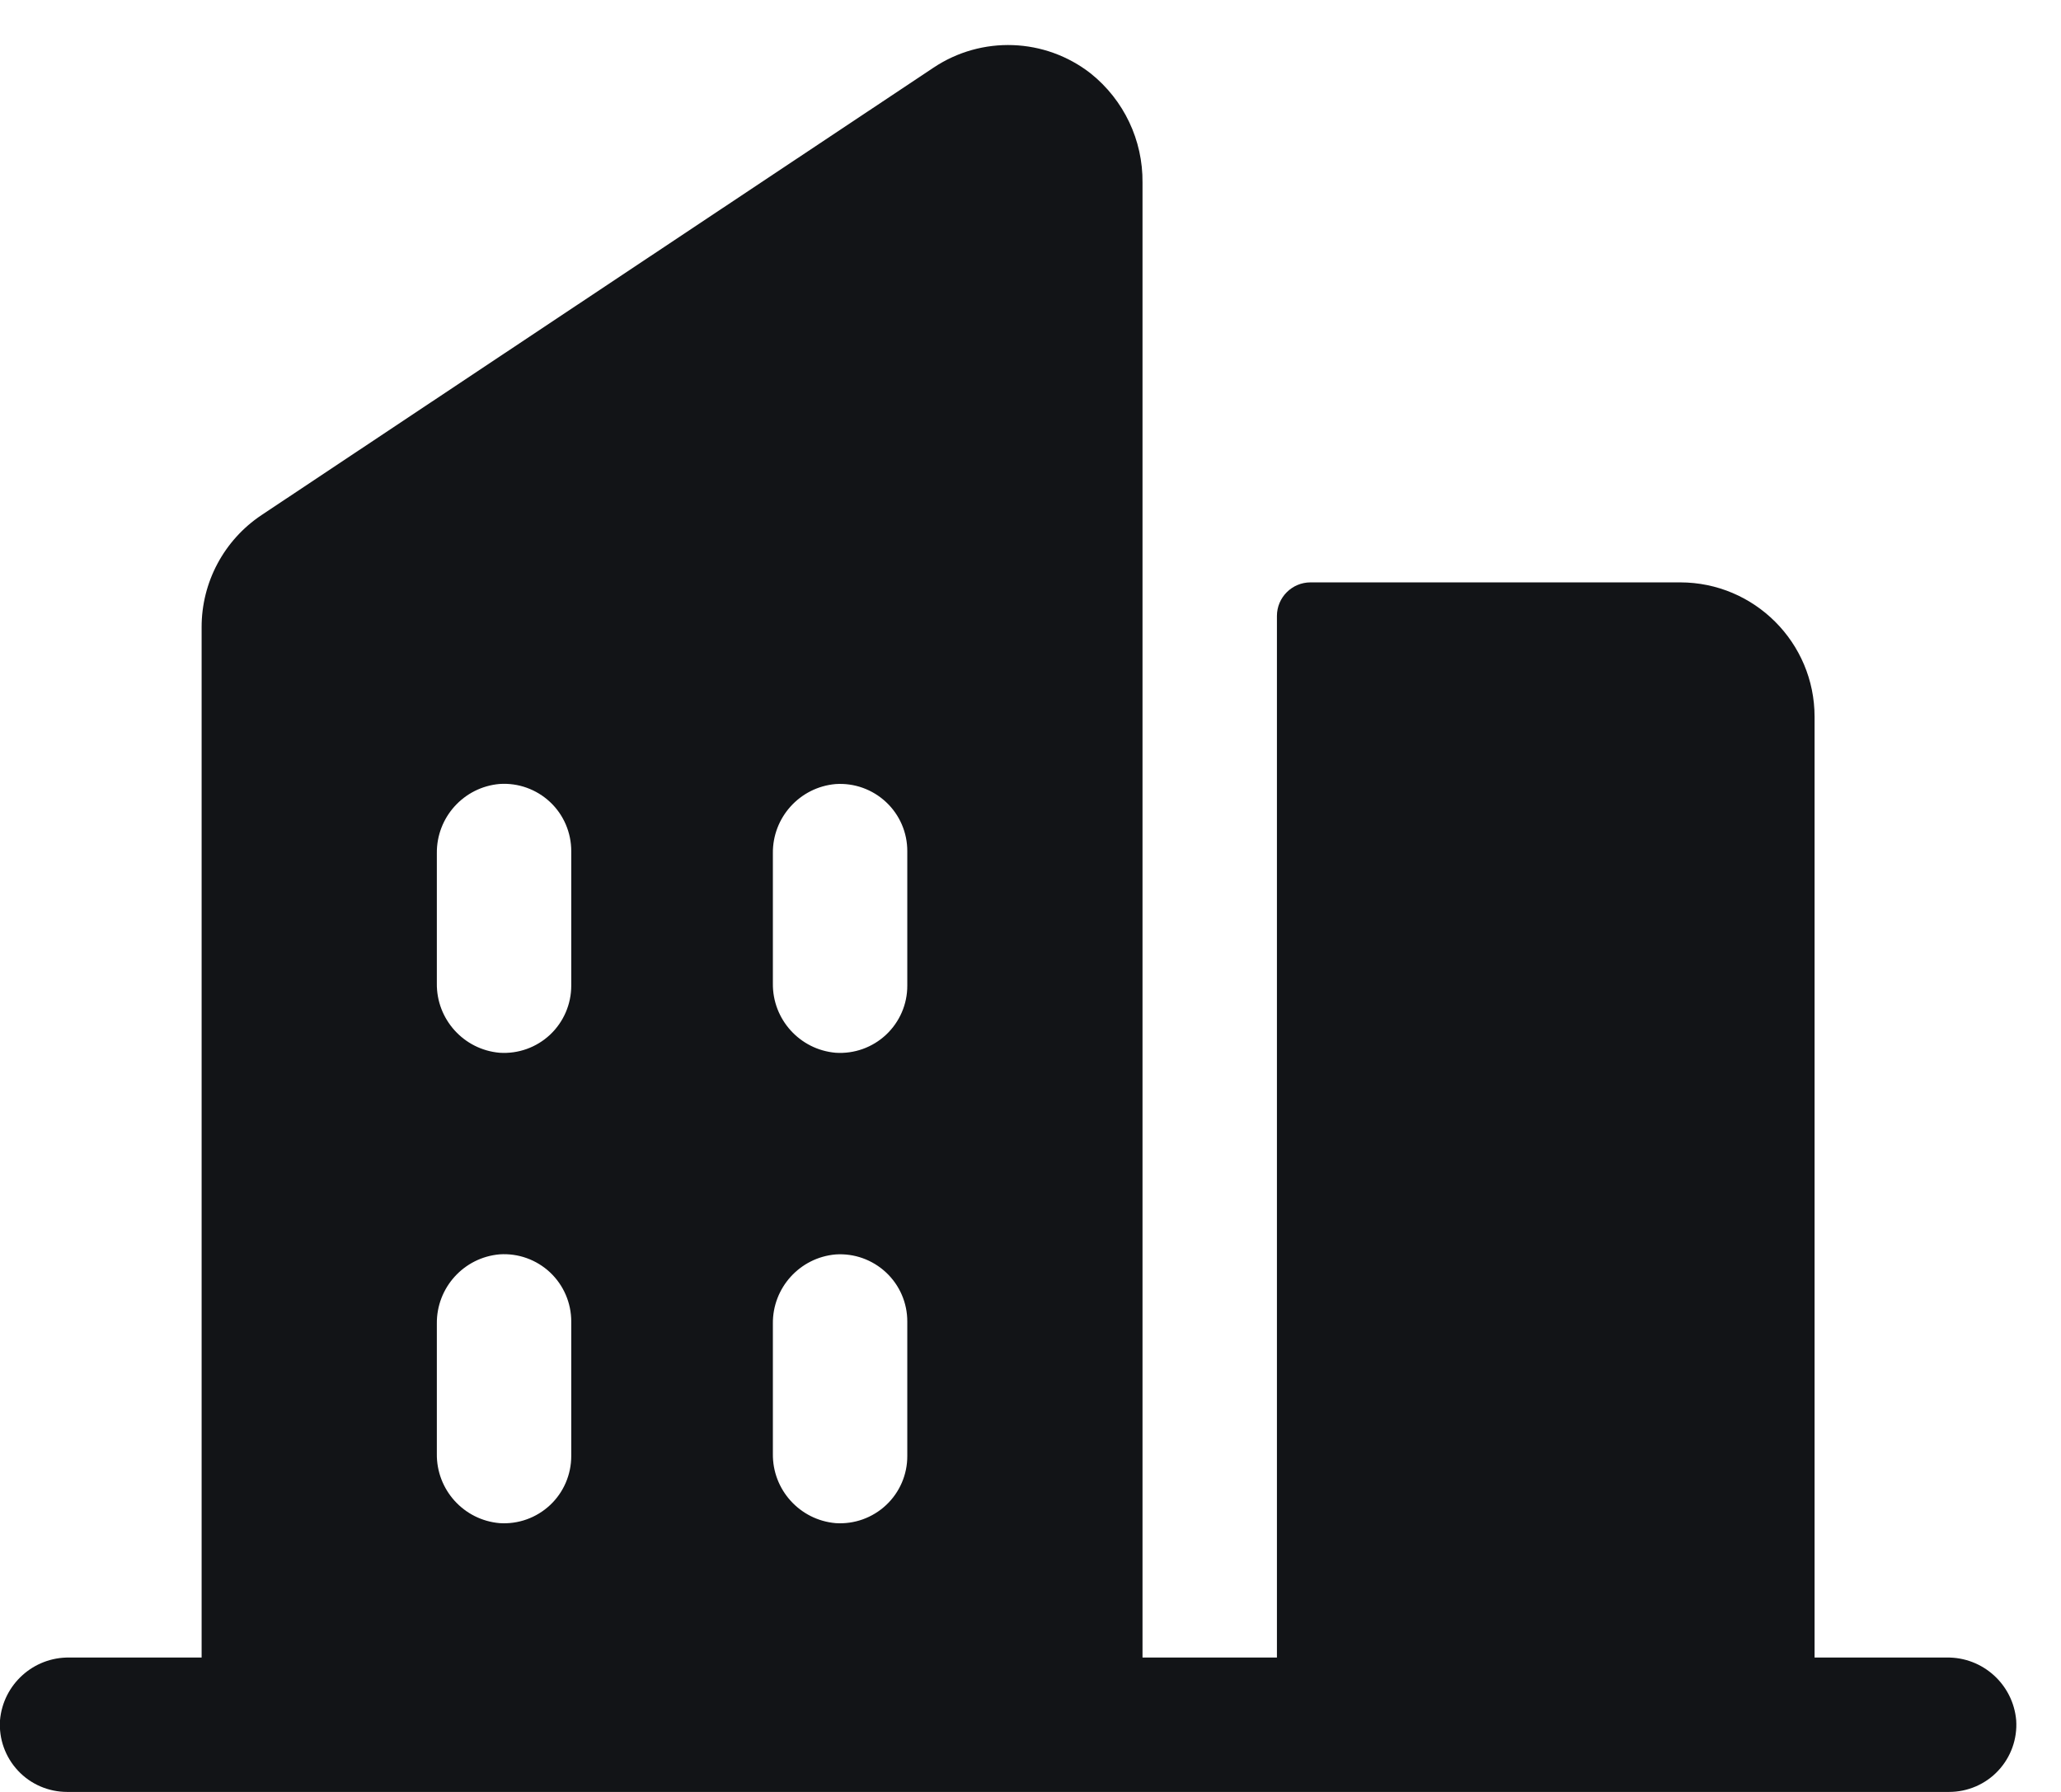 <svg width="23" height="20" viewBox="0 0 23 20" fill="none" xmlns="http://www.w3.org/2000/svg">
<path fill-rule="evenodd" clip-rule="evenodd" d="M21.725 18.5H20.25V8C20.25 7.172 19.578 6.5 18.75 6.5H14.625C14.418 6.5 14.25 6.668 14.25 6.875V18.5H12.75V2.038C12.755 1.565 12.542 1.116 12.172 0.82C11.663 0.422 10.955 0.396 10.418 0.755L2.917 5.75C2.5 6.029 2.249 6.498 2.25 7.001V18.5H0.775C0.373 18.494 0.035 18.8 0 19.2C-0.014 19.408 0.059 19.611 0.201 19.763C0.343 19.915 0.542 20 0.75 20H21.75C21.958 20 22.157 19.915 22.299 19.763C22.441 19.611 22.514 19.408 22.5 19.2C22.465 18.8 22.127 18.494 21.725 18.5ZM6.375 16.25C6.375 16.458 6.29 16.657 6.138 16.799C5.986 16.941 5.783 17.014 5.575 17C5.174 16.965 4.869 16.626 4.875 16.224V14.775C4.87 14.373 5.175 14.035 5.575 14C5.783 13.986 5.986 14.059 6.138 14.201C6.29 14.344 6.375 14.542 6.375 14.75V16.25ZM6.375 11C6.375 11.208 6.29 11.406 6.138 11.549C5.986 11.691 5.783 11.764 5.575 11.75C5.175 11.715 4.869 11.376 4.875 10.974V9.525C4.87 9.123 5.175 8.785 5.575 8.75C5.783 8.736 5.986 8.809 6.138 8.951C6.29 9.093 6.375 9.292 6.375 9.5V11ZM10.125 16.25C10.126 16.458 10.04 16.657 9.888 16.799C9.736 16.941 9.533 17.014 9.325 17C8.925 16.965 8.62 16.627 8.625 16.226V14.775C8.62 14.374 8.925 14.036 9.325 14.001C9.533 13.987 9.736 14.06 9.888 14.202C10.04 14.344 10.126 14.543 10.125 14.751V16.25ZM10.125 11C10.126 11.208 10.04 11.406 9.888 11.549C9.736 11.691 9.533 11.764 9.325 11.75C8.925 11.715 8.62 11.377 8.625 10.976V9.525C8.62 9.124 8.925 8.786 9.325 8.751C9.533 8.737 9.736 8.81 9.888 8.952C10.04 9.094 10.126 9.293 10.125 9.501V11Z" fill="#121417"/>
</svg>
